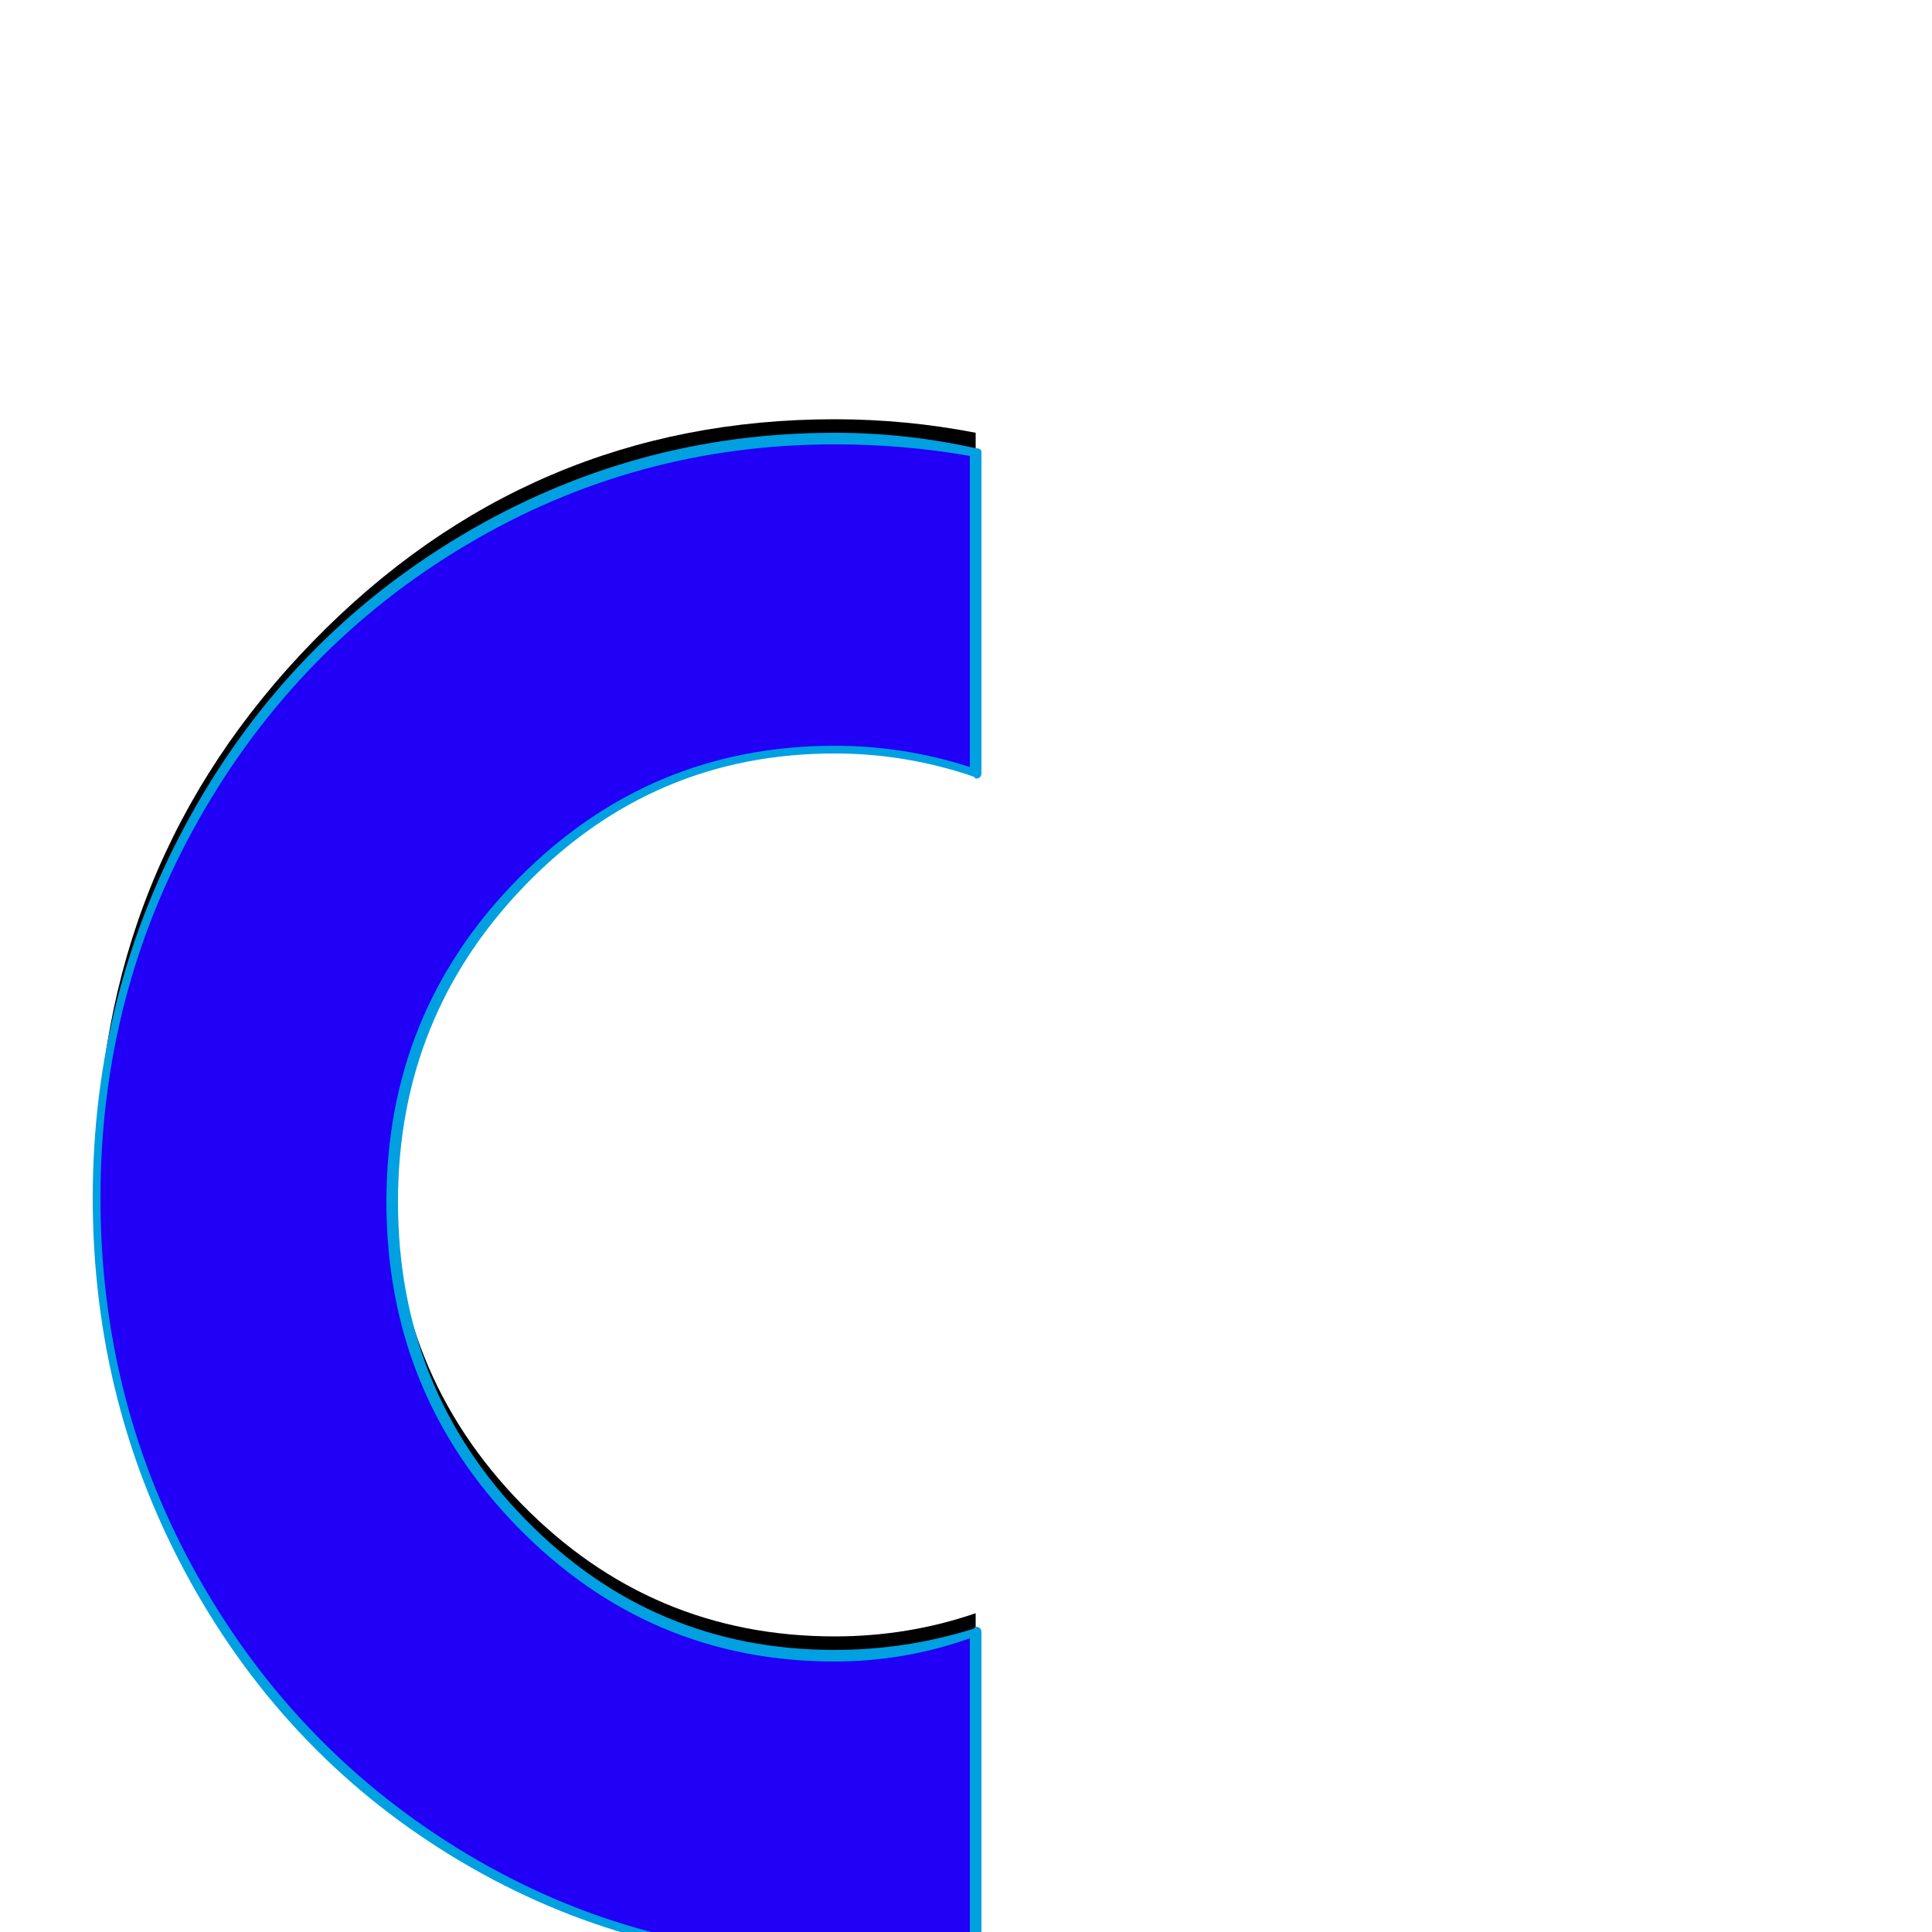 <svg xmlns="http://www.w3.org/2000/svg" viewBox="0 -1000 1000 1000">
	<path fill="#000000" d="M425 252V175Q433 177 438 177Q461 177 476.5 161.5Q492 146 492 124Q492 102 476 86Q460 70 438 70Q433 70 425 72V-5H438Q492 -5 529.5 32.5Q567 70 567 124Q567 177 529.5 214.5Q492 252 438 252ZM432 -622Q337 -622 270 -553.5Q203 -485 203 -388Q203 -290 270 -221.5Q337 -153 432 -153Q470 -153 505 -165V-3Q469 4 432 4Q274 4 162 -111.5Q50 -227 50 -390Q50 -553 162 -668Q274 -783 432 -783Q469 -783 505 -776V-610Q470 -622 432 -622Z"/>
	<path fill="#2200f5" d="M425 262V185Q433 187 438 187Q461 187 476.5 171.5Q492 156 492 134Q492 112 476 96Q460 80 438 80Q433 80 425 82V5H438Q492 5 529.5 42.5Q567 80 567 134Q567 187 529.5 224.5Q492 262 438 262ZM432 -612Q337 -612 270 -543.5Q203 -475 203 -378Q203 -280 270 -211.5Q337 -143 432 -143Q470 -143 505 -155V7Q469 14 432 14Q274 14 162 -101.5Q50 -217 50 -380Q50 -543 162 -658Q274 -773 432 -773Q469 -773 505 -766V-600Q470 -612 432 -612Z"/>
	<path fill="#00a0e1" d="M428 260H438Q491 260 527.5 223Q564 186 564 134Q564 81 527.5 44.5Q491 8 438 8H428V79Q434 78 438 78Q462 78 478 94Q494 110 494 133.5Q494 157 478 173.5Q462 190 438 190Q434 190 428 188ZM422 262V185Q422 182 425 182Q425 182 426 183Q433 184 438 184Q460 184 475 169.5Q490 155 490 134Q490 113 474.5 97.5Q459 82 438 82Q433 82 426 84Q425 84 425 84Q422 84 422 82V5Q422 2 425 2H438Q493 2 531.5 40.5Q570 79 570 134Q570 188 531.5 226Q493 264 438 264H425Q422 264 422 262ZM200 -378Q200 -476 268 -545Q336 -614 432 -614Q468 -614 502 -603V-764Q468 -770 432 -770Q329 -770 241.5 -718Q154 -666 103 -576Q52 -486 52 -380Q52 -273 103 -183Q154 -93 241.5 -40.5Q329 12 432 12Q468 12 502 5V-152Q468 -140 432 -140Q336 -140 268 -209.5Q200 -279 200 -378ZM432 -610Q338 -610 272 -542Q206 -474 206 -378Q206 -281 272 -213.5Q338 -146 432 -146Q469 -146 504 -157Q505 -158 505 -158Q508 -158 508 -155V7Q508 9 505 9Q469 16 432 16Q327 16 238.5 -36.5Q150 -89 99 -180.5Q48 -272 48 -380Q48 -487 99 -578.5Q150 -670 239 -723Q328 -776 432 -776Q469 -776 505 -768Q508 -768 508 -766V-600Q508 -597 505 -597Q505 -597 504 -598Q469 -610 432 -610Z"/>
</svg>